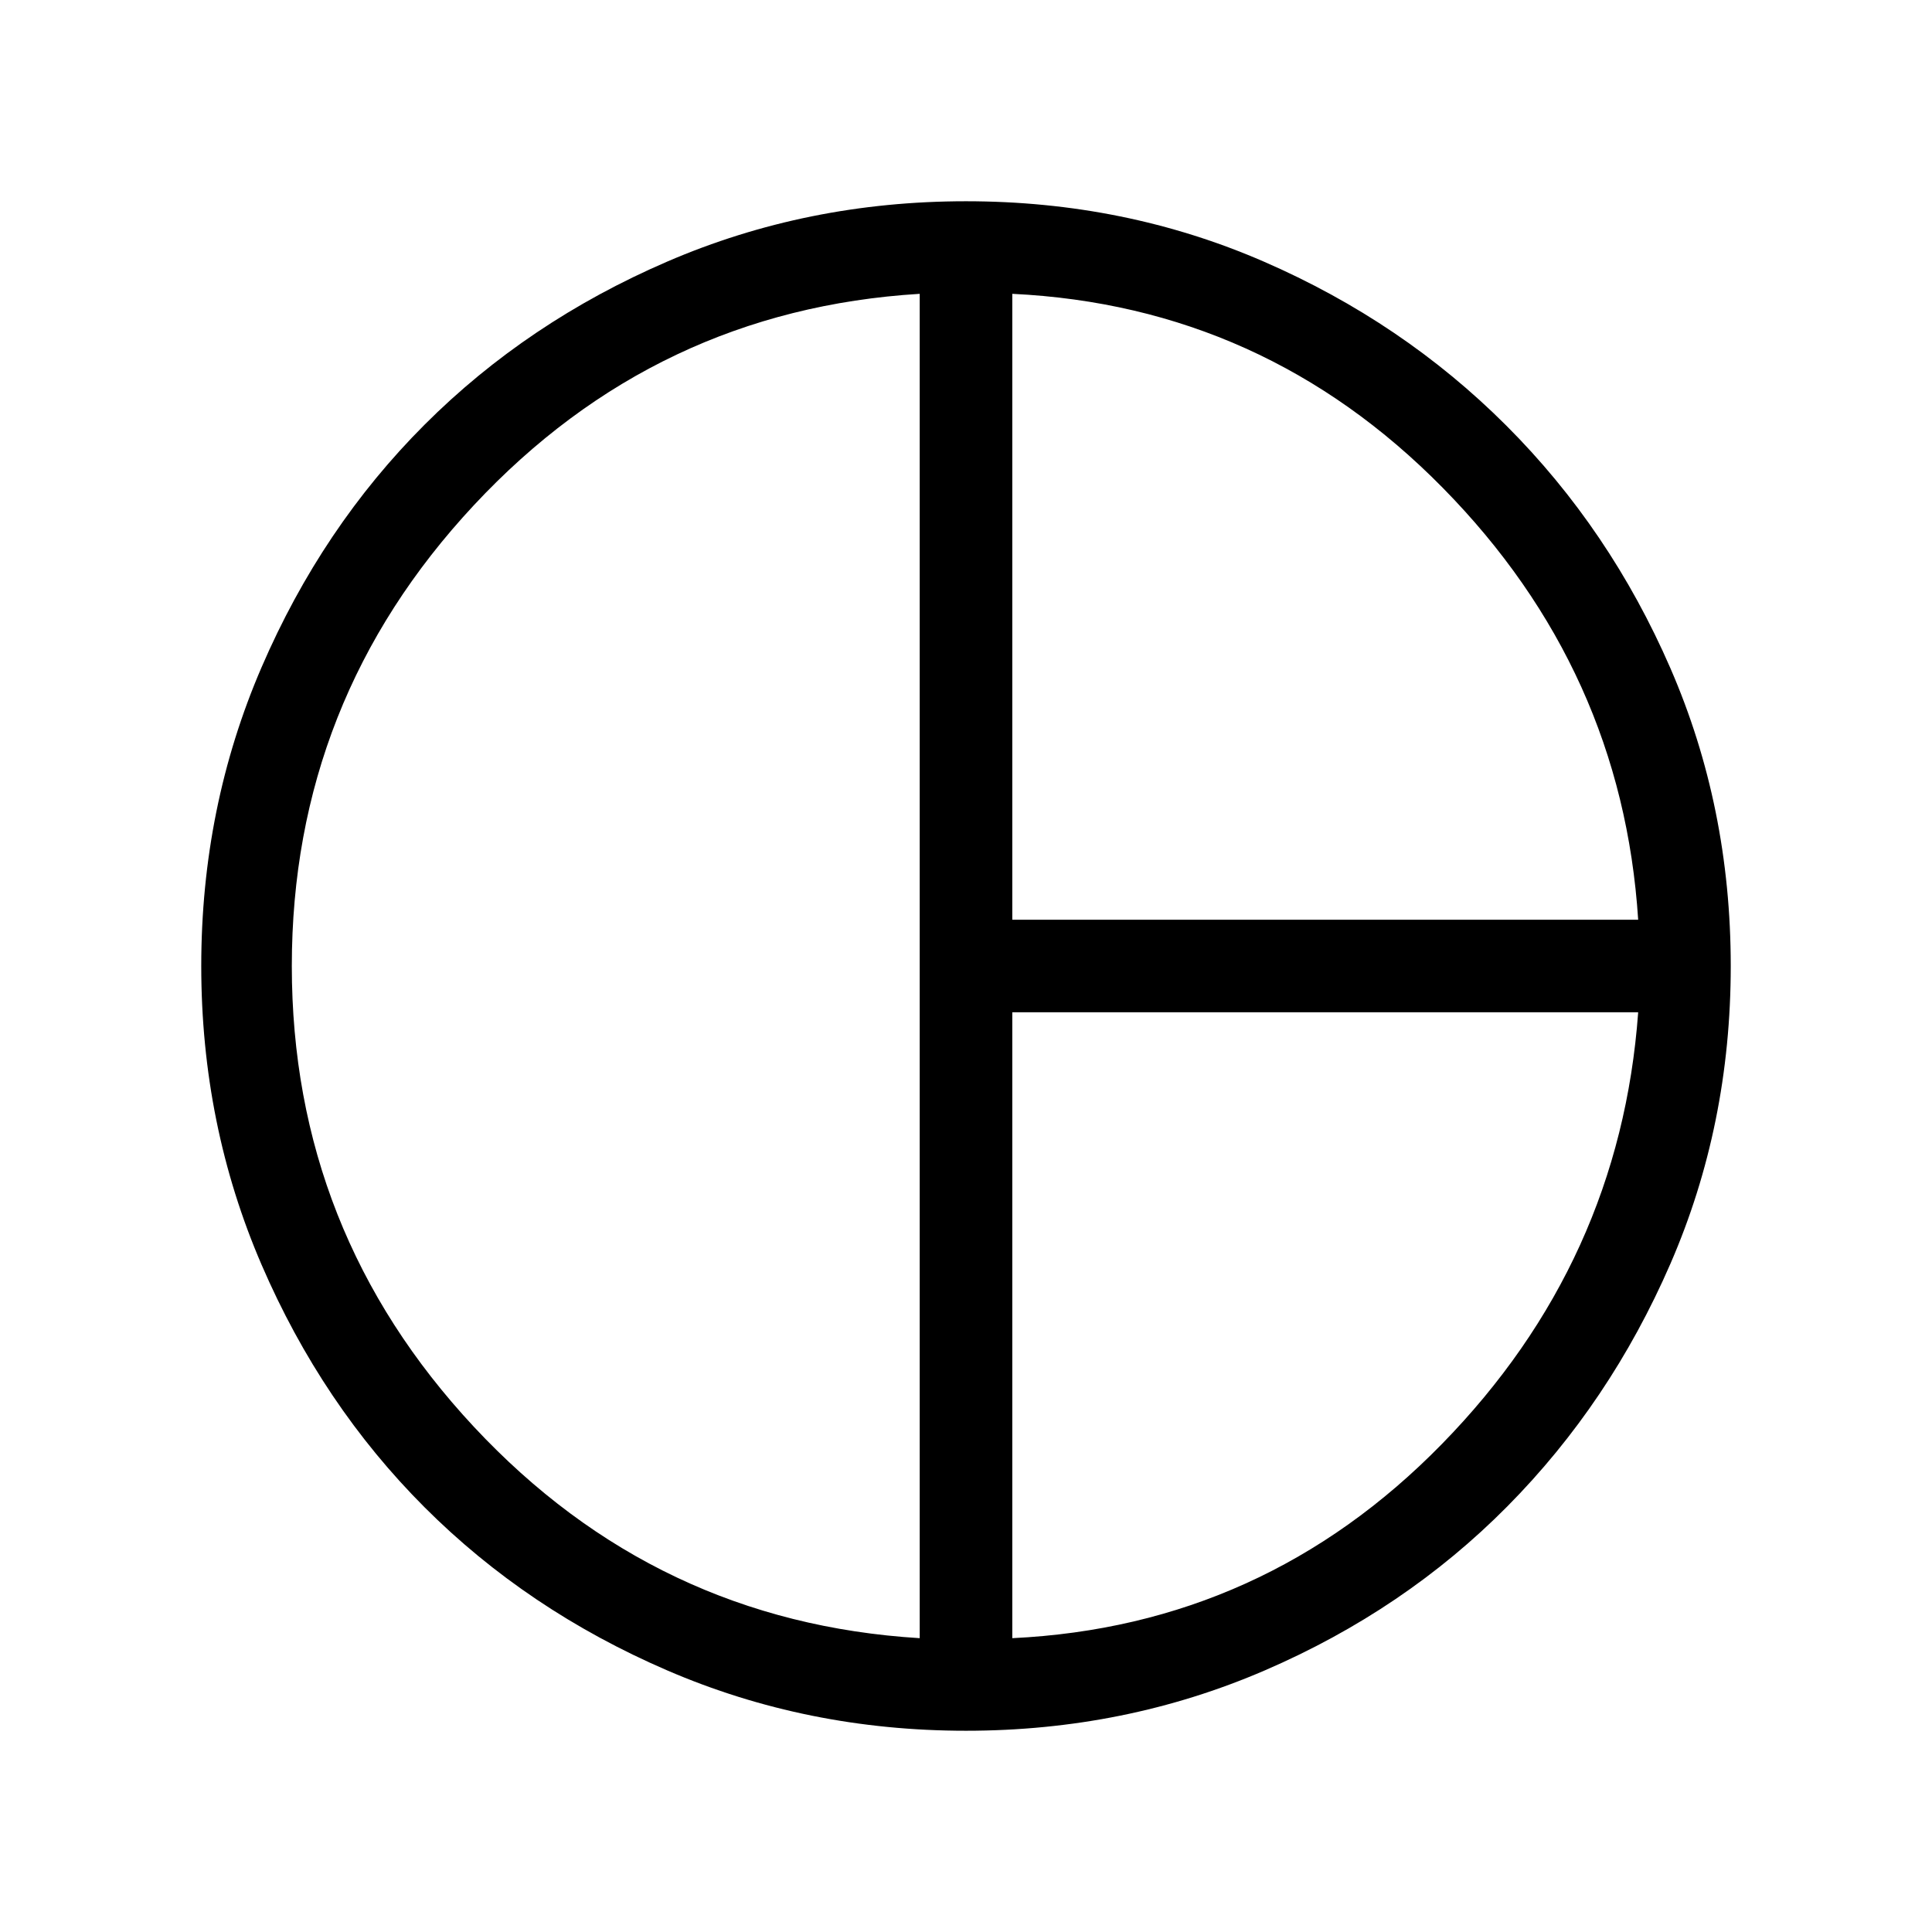 <svg xmlns="http://www.w3.org/2000/svg" height="48" width="48"><path d="M25.15 22.85H40.7q-.4-6.2-4.85-10.725Q31.4 7.6 25.15 7.3Zm-2.3 17.85V7.3q-6.55.4-11.075 5.25Q7.25 17.4 7.25 24t4.525 11.45Q16.3 40.3 22.85 40.7Zm2.3 0q6.25-.3 10.675-4.825Q40.25 31.35 40.7 25.15H25.15ZM24 24Zm0 19q-3.95 0-7.425-1.5Q13.1 40 10.55 37.45 8 34.9 6.5 31.425 5 27.95 5 24q0-3.95 1.5-7.425Q8 13.1 10.55 10.55 13.1 8 16.575 6.5 20.05 5 24 5q3.95 0 7.4 1.5t6.025 4.075Q40 13.15 41.5 16.6T43 24q0 3.95-1.5 7.4t-4.05 6.025Q34.9 40 31.425 41.5 27.95 43 24 43Z"/></svg>